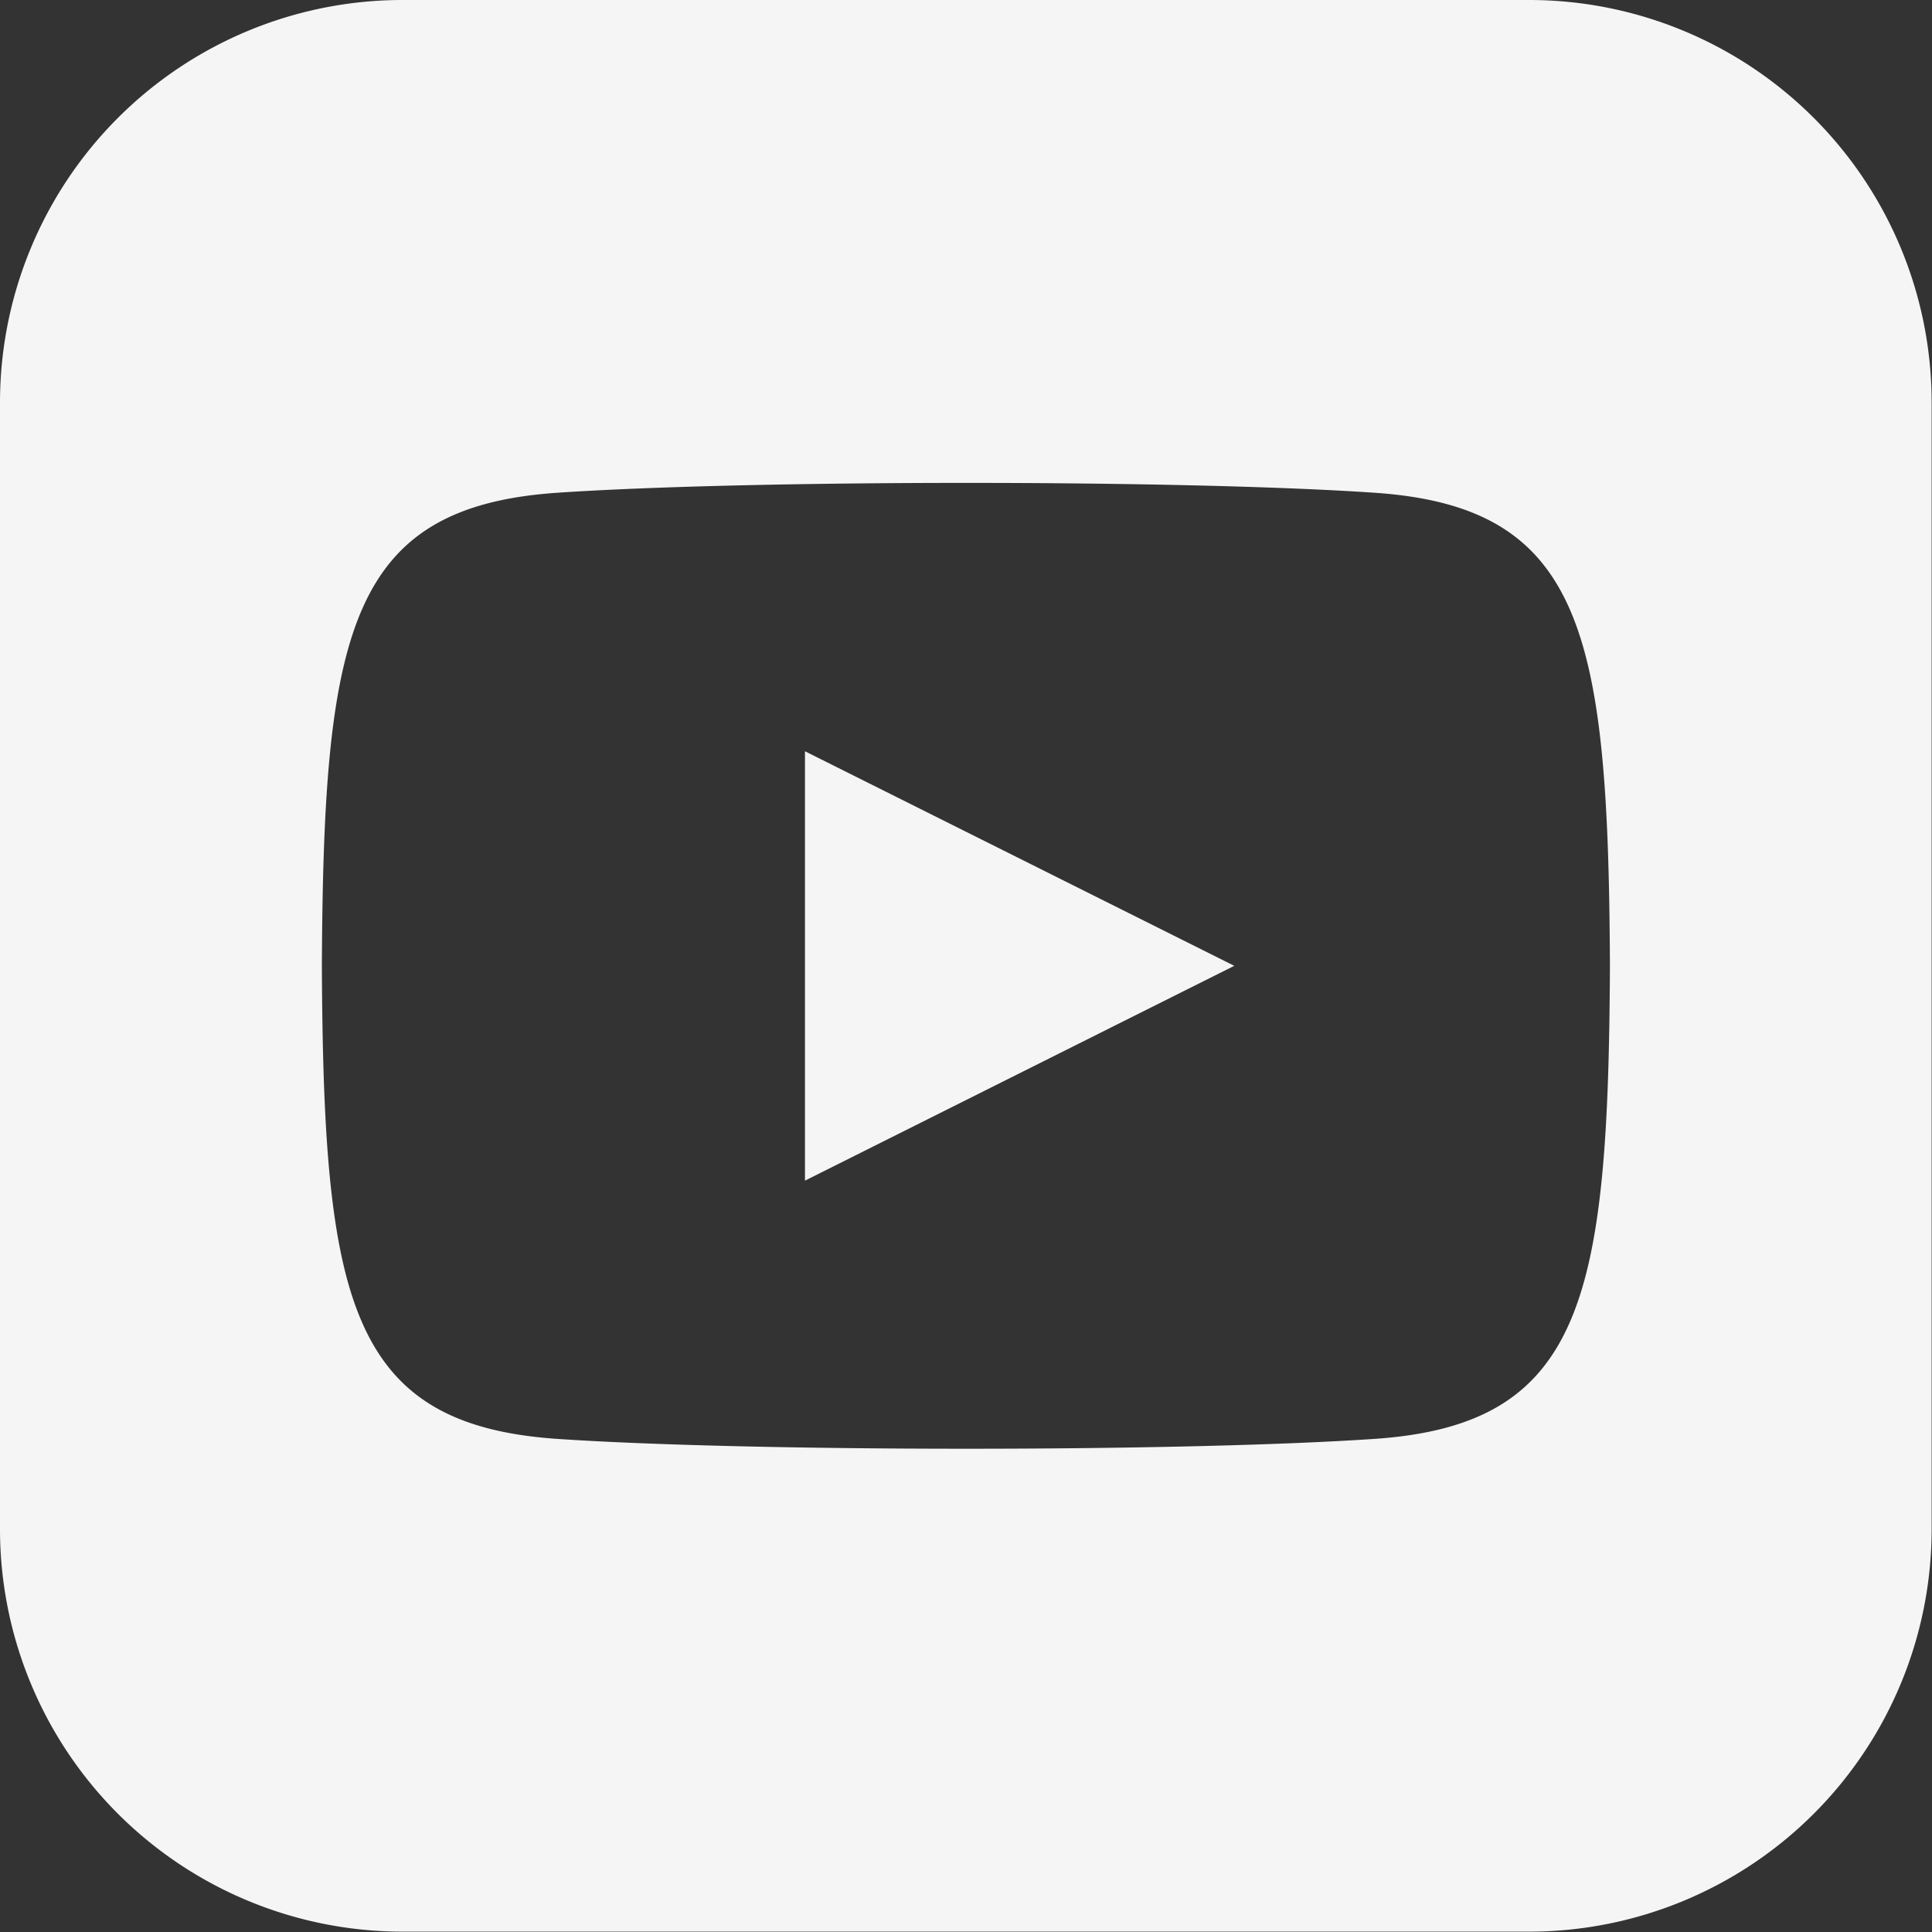 <svg xmlns="http://www.w3.org/2000/svg" width="21.404" height="21.404" viewBox="0 0 21.404 21.404">
  <rect x="0" y="0" width="21.404" height="21.404" fill="#333333" stroke="none"/>
  <defs>
    <style>
      .cls-1 {
        fill: #f5f5f5;
      }
    </style>
  </defs>
  <path id="_1" data-name="1" class="cls-1" d="M8.918,8.323,13.674,10.7,8.918,13.08ZM21.4,4.459V16.945A4.459,4.459,0,0,1,16.945,21.4H4.459A4.46,4.46,0,0,1,0,16.945V4.459A4.46,4.46,0,0,1,4.459,0H16.945A4.459,4.459,0,0,1,21.4,4.459ZM17.836,10.7c-.018-3.677-.288-5.083-2.607-5.241-2.143-.146-6.915-.145-9.055,0-2.317.158-2.59,1.558-2.608,5.241.018,3.677.288,5.083,2.607,5.241,2.139.145,6.912.146,9.055,0,2.317-.158,2.59-1.558,2.608-5.241Z"/>
</svg>
